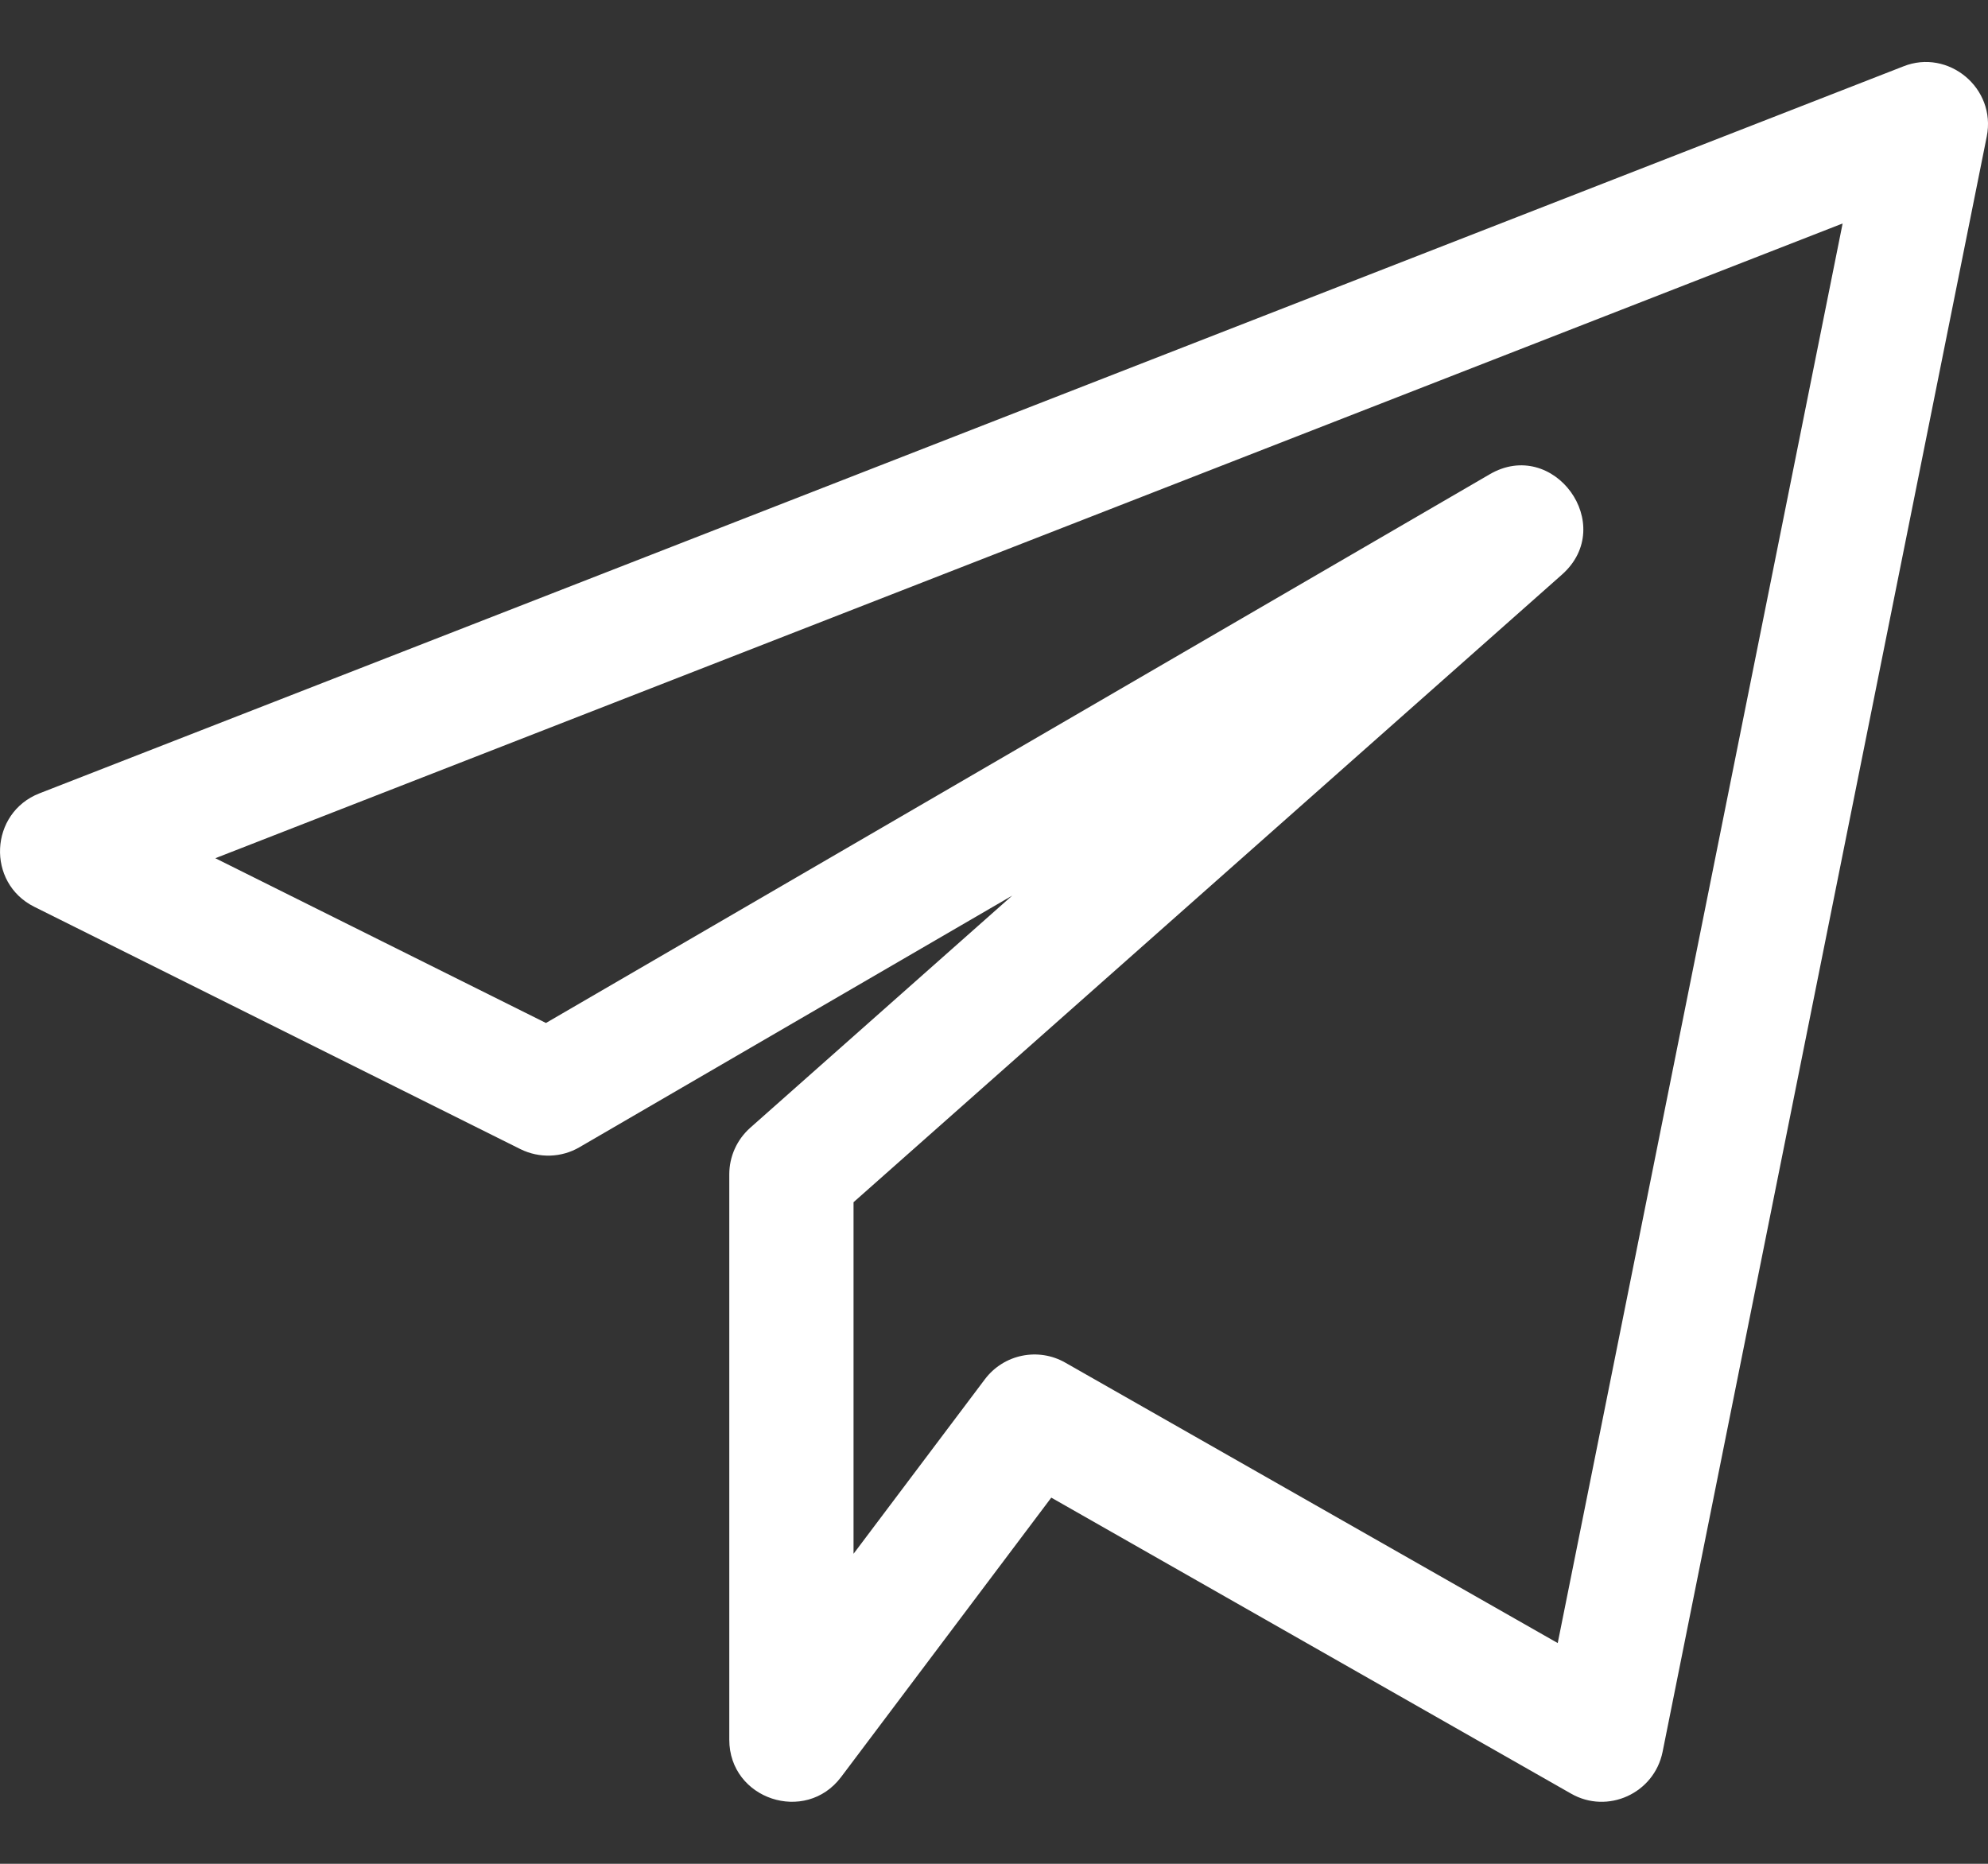 <svg width="32" height="30" viewBox="0 0 32 30" fill="none" xmlns="http://www.w3.org/2000/svg">
<rect x="0" y="0" width="32" height="30" fill="#333333" stroke="none"/>
<path d="M0.552 14.596L8.378 18.497C8.68 18.646 9.038 18.635 9.327 18.466L16.293 14.416L12.077 18.152C11.862 18.343 11.739 18.615 11.739 18.902V28.002C11.739 28.962 12.965 29.366 13.539 28.603L16.922 24.106L25.288 28.87C25.874 29.207 26.626 28.869 26.762 28.198L31.98 2.197C32.136 1.416 31.358 0.779 30.636 1.069L0.635 12.77C-0.17 13.084 -0.222 14.211 0.552 14.596ZM29.66 3.597L25.074 26.447L17.147 21.933C16.715 21.686 16.159 21.795 15.853 22.201L13.739 25.01V19.351L25.141 9.25C26.044 8.451 25.006 7.031 23.976 7.636L8.788 16.466L3.466 13.814L29.66 3.597Z" fill="white"/>
</svg>
